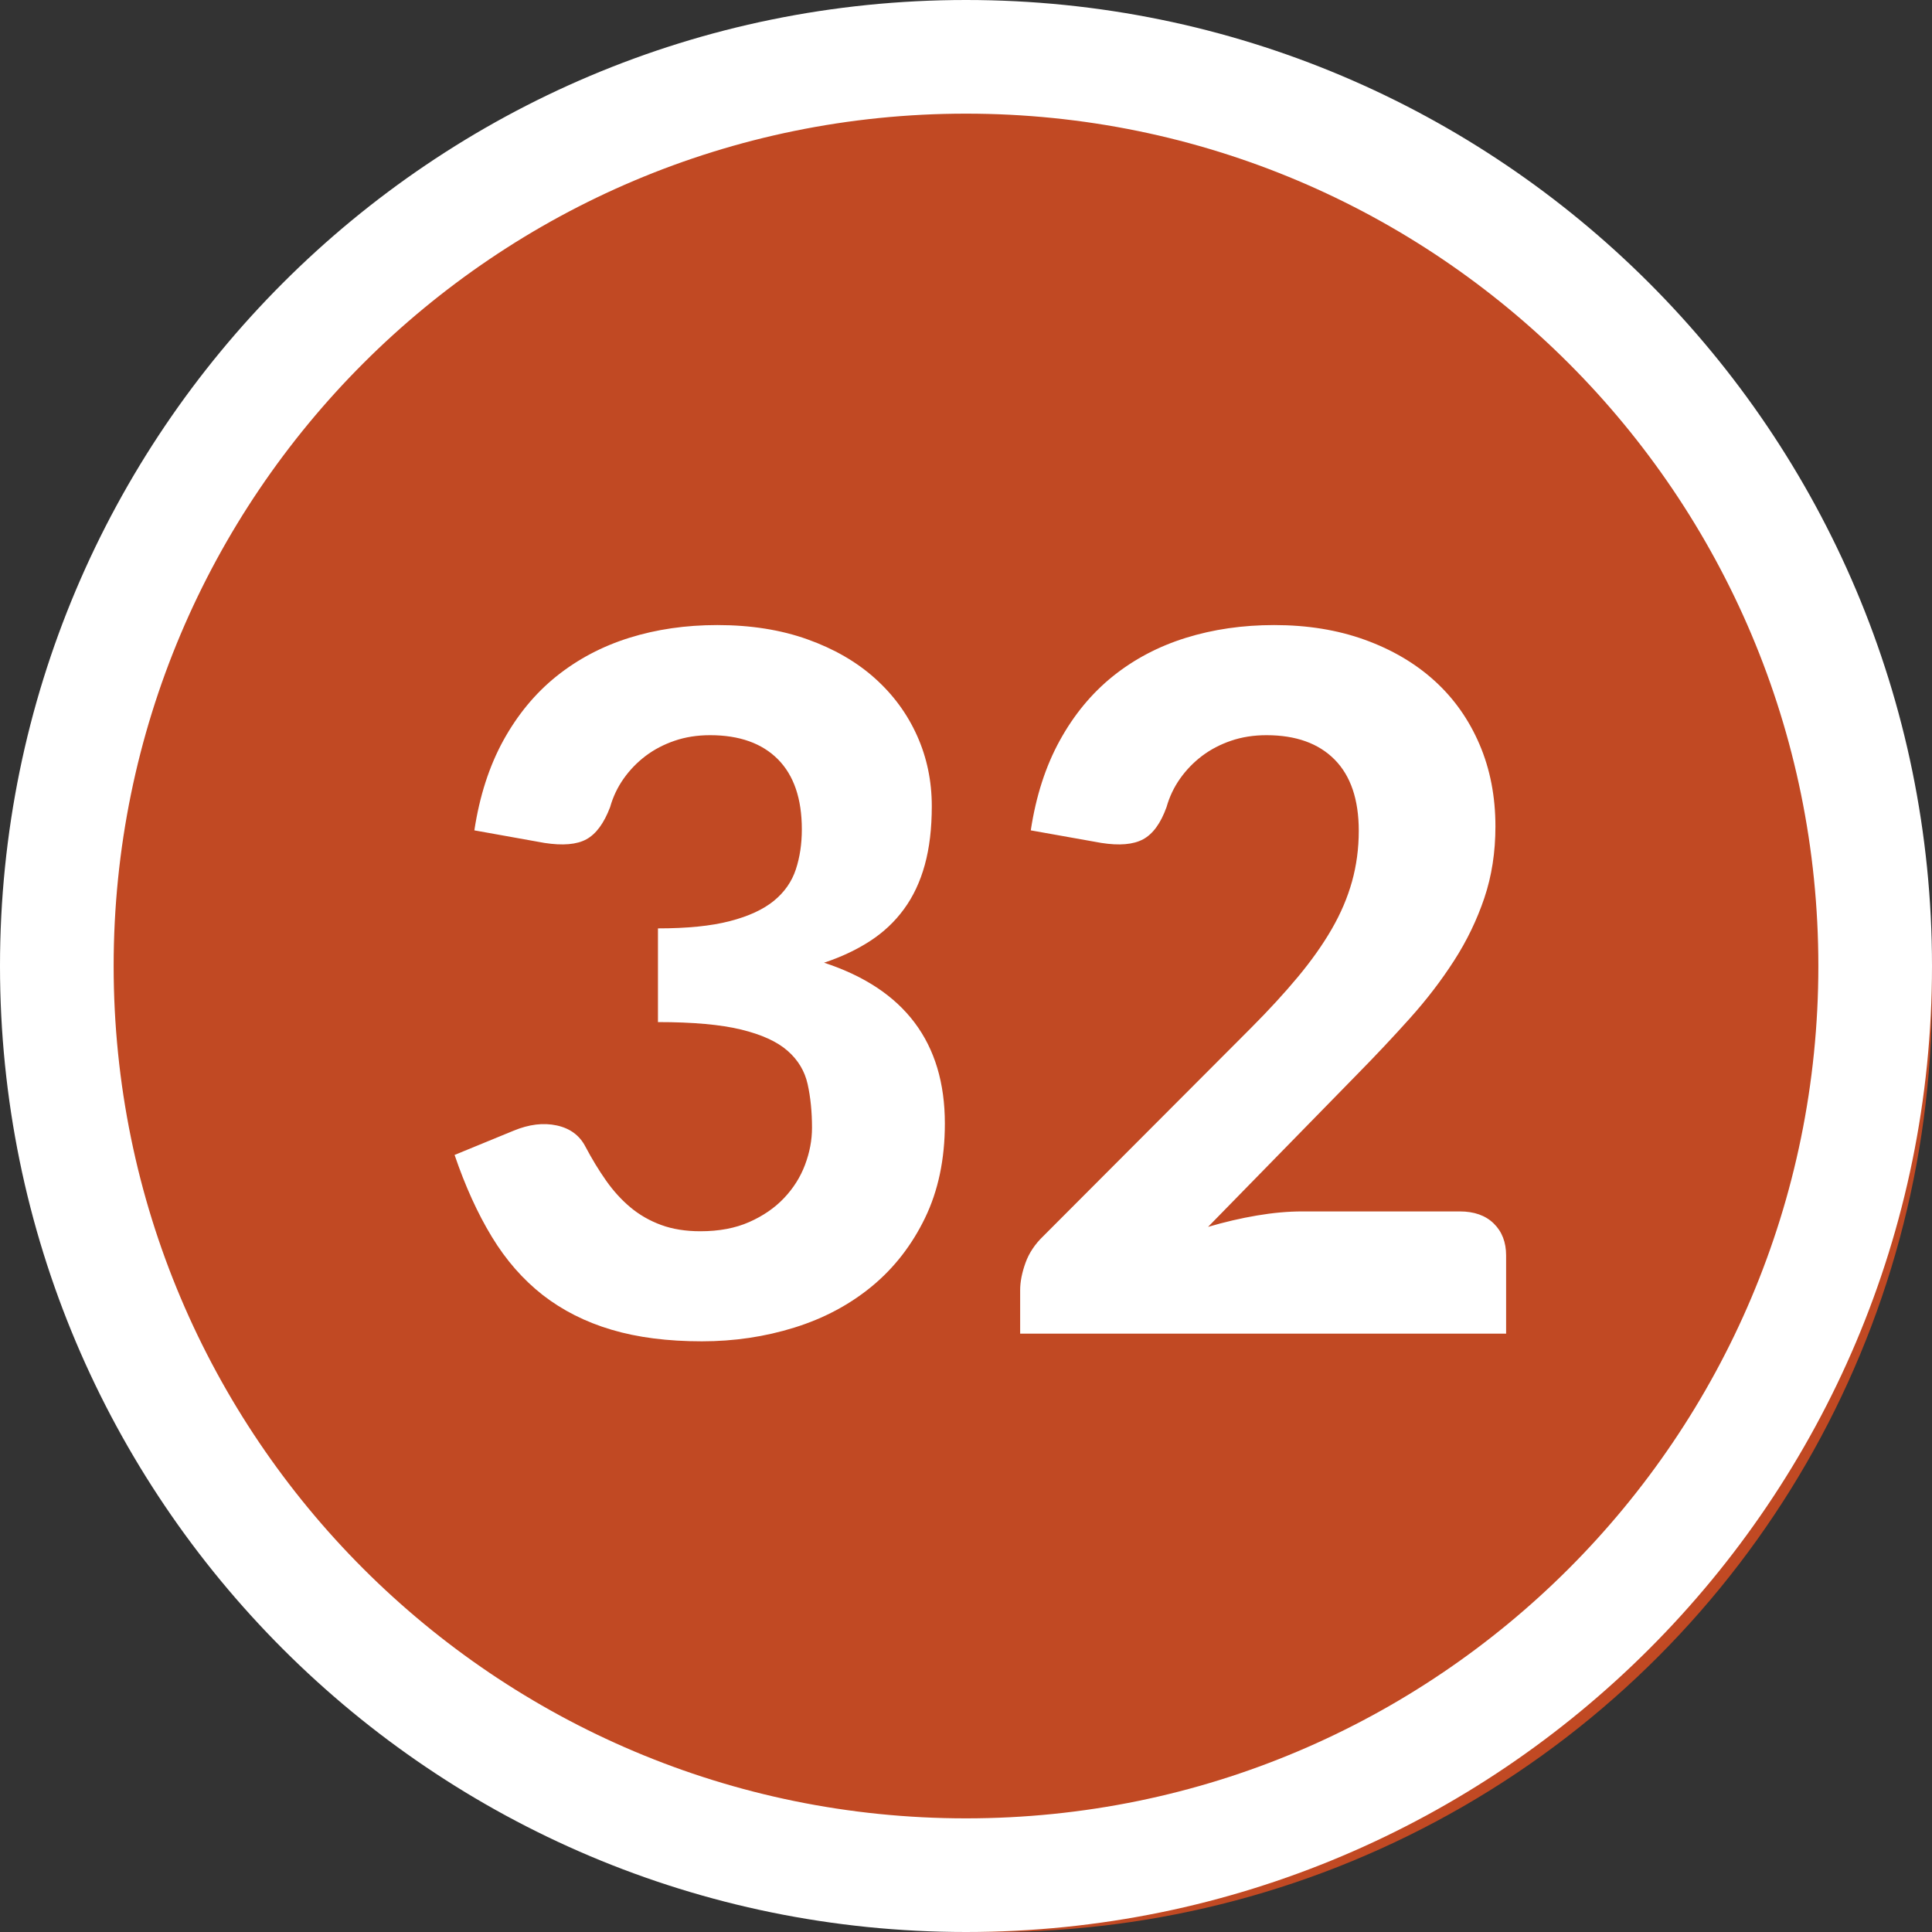 <?xml version="1.0" encoding="UTF-8"?>
<svg width="34px" height="34px" viewBox="0 0 34 34" version="1.1" xmlns="http://www.w3.org/2000/svg" xmlns:xlink="http://www.w3.org/1999/xlink">
    <rect x="0" y="0" width="34" height="34" fill="#333333" stroke="none"/>
    <title>ic/grade bubble/32</title>
    <g id="ic/grade-bubble/32" stroke="none" stroke-width="1" fill="none" fill-rule="evenodd">
        <circle id="Oval" fill="#C14923" cx="17.5" cy="17.5" r="16.5"></circle>
        <path d="M17,0 C26.389,0 34,7.611 34,17 C34,26.389 26.389,34 17,34 C7.611,34 0,26.389 0,17 C0,7.611 7.611,0 17,0 Z M17,2 C8.716,2 2,8.716 2,17 C2,25.284 8.716,32 17,32 C25.284,32 32,25.284 32,17 C32,8.716 25.284,2 17,2 Z" id="Oval" fill="#FFFFFF" fill-rule="nonzero"></path>
        <path d="M12.352,23.605 C12.919,23.605 13.461,23.525 13.98,23.363 C14.498,23.202 14.953,22.959 15.344,22.637 C15.735,22.314 16.047,21.913 16.279,21.434 C16.511,20.955 16.628,20.401 16.628,19.772 C16.628,18.35 15.919,17.406 14.502,16.942 C14.809,16.84 15.079,16.712 15.314,16.559 C15.549,16.406 15.748,16.219 15.909,15.998 C16.071,15.777 16.193,15.518 16.275,15.22 C16.357,14.923 16.398,14.579 16.398,14.188 C16.398,13.745 16.312,13.332 16.139,12.947 C15.966,12.561 15.718,12.224 15.395,11.935 C15.072,11.646 14.677,11.418 14.209,11.251 C13.742,11.084 13.213,11 12.624,11 C12.069,11 11.552,11.075 11.073,11.225 C10.594,11.375 10.168,11.601 9.793,11.901 C9.419,12.201 9.108,12.578 8.858,13.031 C8.609,13.485 8.439,14.012 8.348,14.613 L8.348,14.613 L9.581,14.834 C9.904,14.884 10.15,14.863 10.32,14.77 C10.491,14.676 10.629,14.488 10.737,14.204 C10.788,14.023 10.867,13.856 10.975,13.703 C11.083,13.55 11.212,13.417 11.362,13.303 C11.512,13.19 11.682,13.101 11.872,13.036 C12.062,12.971 12.27,12.938 12.496,12.938 C13.012,12.938 13.41,13.08 13.691,13.363 C13.971,13.646 14.111,14.057 14.111,14.595 C14.111,14.851 14.076,15.086 14.005,15.301 C13.934,15.516 13.806,15.7 13.618,15.854 C13.431,16.006 13.174,16.125 12.845,16.21 C12.516,16.296 12.094,16.338 11.579,16.338 L11.579,16.338 L11.579,17.987 C12.196,17.987 12.685,18.031 13.045,18.119 C13.405,18.207 13.677,18.331 13.861,18.493 C14.045,18.654 14.162,18.85 14.213,19.079 C14.264,19.309 14.29,19.565 14.29,19.849 C14.29,20.064 14.249,20.281 14.167,20.499 C14.085,20.717 13.961,20.912 13.797,21.085 C13.633,21.258 13.429,21.398 13.185,21.506 C12.941,21.614 12.655,21.668 12.326,21.668 C12.066,21.668 11.835,21.631 11.634,21.557 C11.433,21.483 11.253,21.38 11.094,21.247 C10.935,21.114 10.792,20.956 10.665,20.775 C10.537,20.594 10.417,20.395 10.303,20.18 C10.201,19.982 10.033,19.857 9.798,19.806 C9.563,19.755 9.309,19.786 9.037,19.899 L9.037,19.899 L8,20.325 C8.187,20.874 8.405,21.354 8.655,21.765 C8.904,22.176 9.203,22.517 9.551,22.79 C9.9,23.061 10.303,23.265 10.762,23.401 C11.222,23.538 11.751,23.605 12.352,23.605 Z M26.505,23.47 L26.505,22.093 C26.505,21.86 26.432,21.673 26.288,21.532 C26.143,21.39 25.944,21.319 25.689,21.319 L25.689,21.319 L22.918,21.319 C22.668,21.319 22.402,21.343 22.119,21.391 C21.835,21.439 21.549,21.506 21.26,21.591 L21.26,21.591 L23.878,18.913 C24.207,18.579 24.518,18.248 24.813,17.919 C25.108,17.59 25.367,17.252 25.591,16.903 C25.815,16.555 25.992,16.188 26.122,15.803 C26.252,15.417 26.317,14.998 26.317,14.544 C26.317,14.018 26.224,13.536 26.037,13.1 C25.85,12.663 25.587,12.291 25.247,11.982 C24.907,11.673 24.497,11.432 24.018,11.259 C23.539,11.086 23.008,11 22.424,11 C21.869,11 21.351,11.075 20.869,11.225 C20.387,11.375 19.959,11.601 19.585,11.901 C19.212,12.201 18.9,12.578 18.651,13.031 C18.401,13.485 18.231,14.012 18.14,14.613 L18.14,14.613 L19.381,14.834 C19.699,14.884 19.944,14.863 20.117,14.77 C20.29,14.676 20.427,14.488 20.529,14.204 C20.58,14.023 20.659,13.856 20.767,13.703 C20.875,13.55 21.004,13.417 21.154,13.303 C21.304,13.19 21.474,13.101 21.664,13.036 C21.854,12.971 22.062,12.938 22.288,12.938 C22.804,12.938 23.204,13.081 23.487,13.367 C23.77,13.653 23.912,14.071 23.912,14.621 C23.912,14.933 23.872,15.23 23.793,15.514 C23.714,15.797 23.595,16.076 23.436,16.351 C23.277,16.626 23.079,16.906 22.841,17.192 C22.603,17.478 22.328,17.777 22.017,18.089 L22.017,18.089 L18.361,21.753 C18.214,21.894 18.109,22.051 18.047,22.224 C17.985,22.397 17.953,22.557 17.953,22.704 L17.953,22.704 L17.953,23.47 L26.505,23.47 Z" id="32" fill="#FFFFFF" fill-rule="nonzero"></path>
    </g>
</svg>